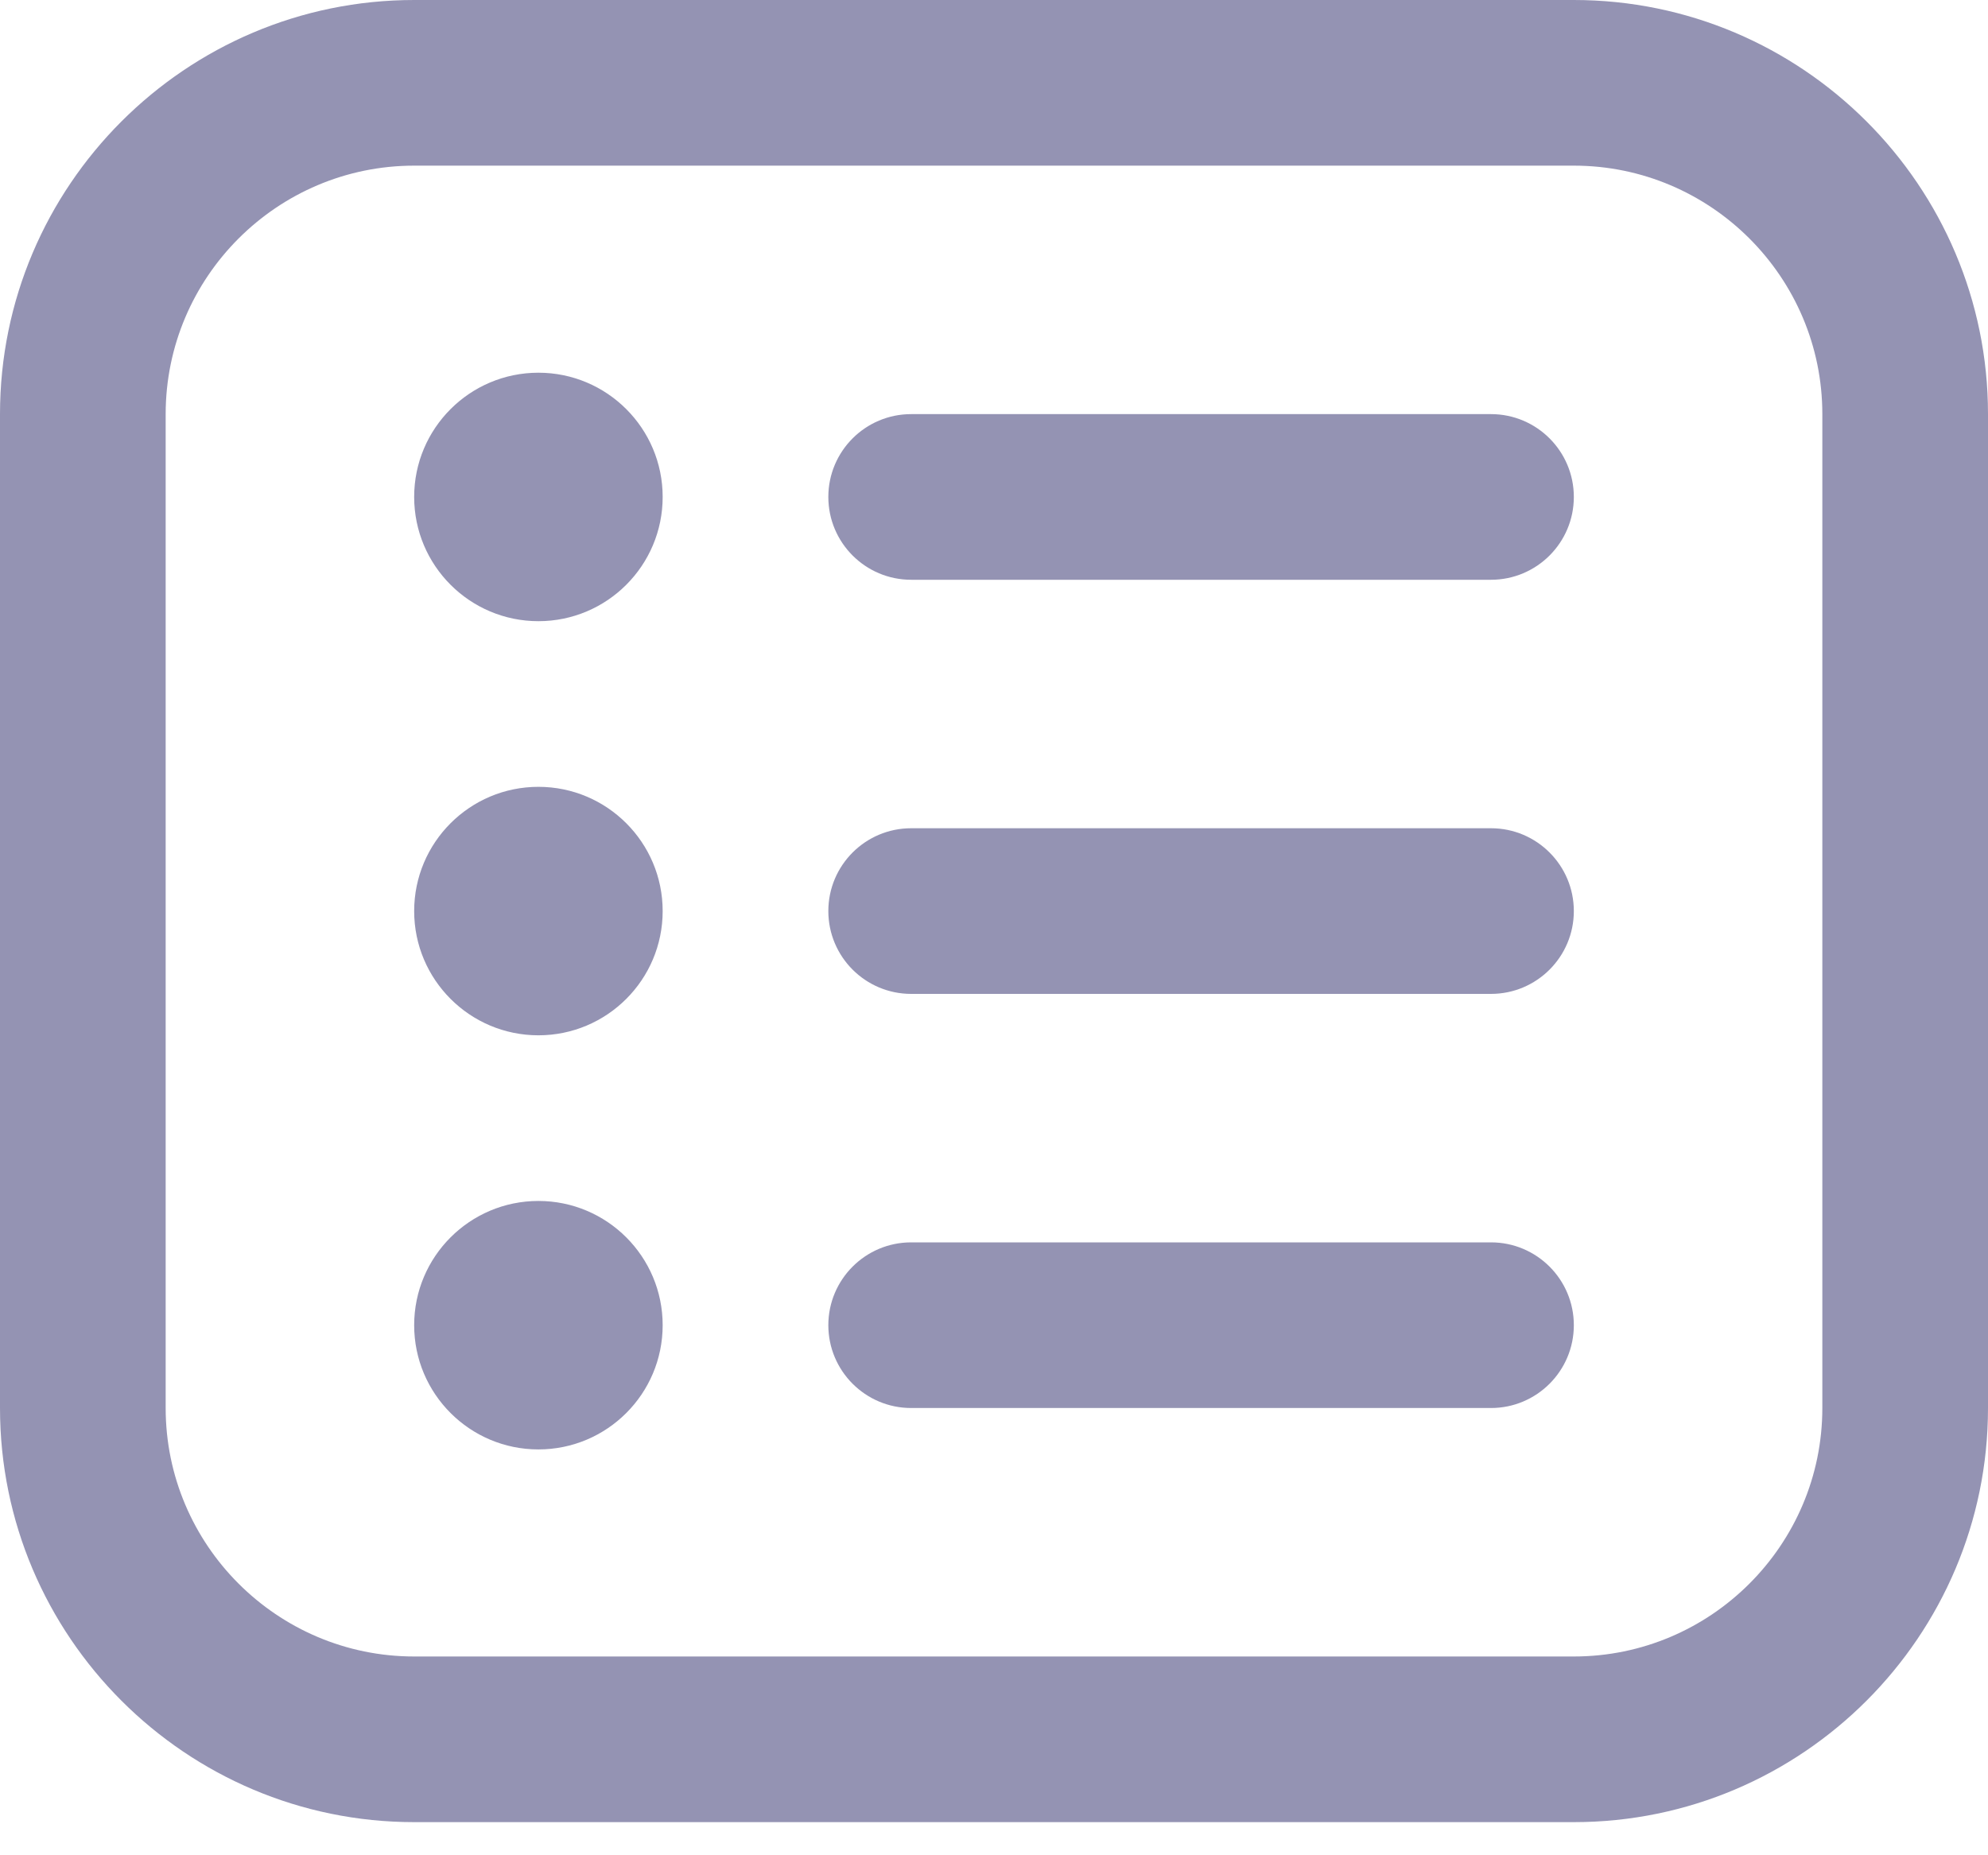 <svg width="30" height="28" viewBox="0 0 30 28" fill="none" xmlns="http://www.w3.org/2000/svg">
<path d="M23.75 0H6.25C2.804 0 0 2.804 0 6.25V21.25C0 24.696 2.804 27.5 6.25 27.5H23.75C27.196 27.5 30 24.696 30 21.25V6.25C30 2.804 27.196 0 23.75 0ZM27.5 21.25C27.5 23.317 25.817 25 23.75 25H6.25C4.183 25 2.5 23.317 2.5 21.25V6.25C2.5 4.183 4.183 2.5 6.25 2.5H23.75C25.817 2.5 27.5 4.183 27.5 6.25V21.25ZM23.75 7.5C23.75 8.19 23.19 8.75 22.5 8.75H13.75C13.06 8.75 12.5 8.19 12.5 7.5C12.5 6.81 13.06 6.25 13.75 6.25H22.5C23.19 6.25 23.75 6.81 23.75 7.5ZM10 7.5C10 8.535 9.16 9.375 8.125 9.375C7.09 9.375 6.25 8.535 6.25 7.5C6.25 6.465 7.09 5.625 8.125 5.625C9.16 5.625 10 6.465 10 7.5ZM23.75 13.75C23.75 14.44 23.19 15 22.5 15H13.75C13.06 15 12.5 14.44 12.5 13.75C12.5 13.06 13.06 12.5 13.75 12.5H22.5C23.19 12.5 23.75 13.06 23.75 13.75ZM10 13.75C10 14.785 9.16 15.625 8.125 15.625C7.09 15.625 6.25 14.785 6.25 13.75C6.25 12.715 7.09 11.875 8.125 11.875C9.16 11.875 10 12.715 10 13.75ZM23.75 20C23.75 20.69 23.19 21.25 22.5 21.25H13.75C13.06 21.25 12.5 20.69 12.5 20C12.5 19.31 13.06 18.75 13.75 18.75H22.5C23.19 18.75 23.75 19.31 23.75 20ZM10 20C10 21.035 9.16 21.875 8.125 21.875C7.09 21.875 6.25 21.035 6.25 20C6.25 18.965 7.09 18.125 8.125 18.125C9.16 18.125 10 18.965 10 20Z" fill="#9493B3"/>
</svg>
